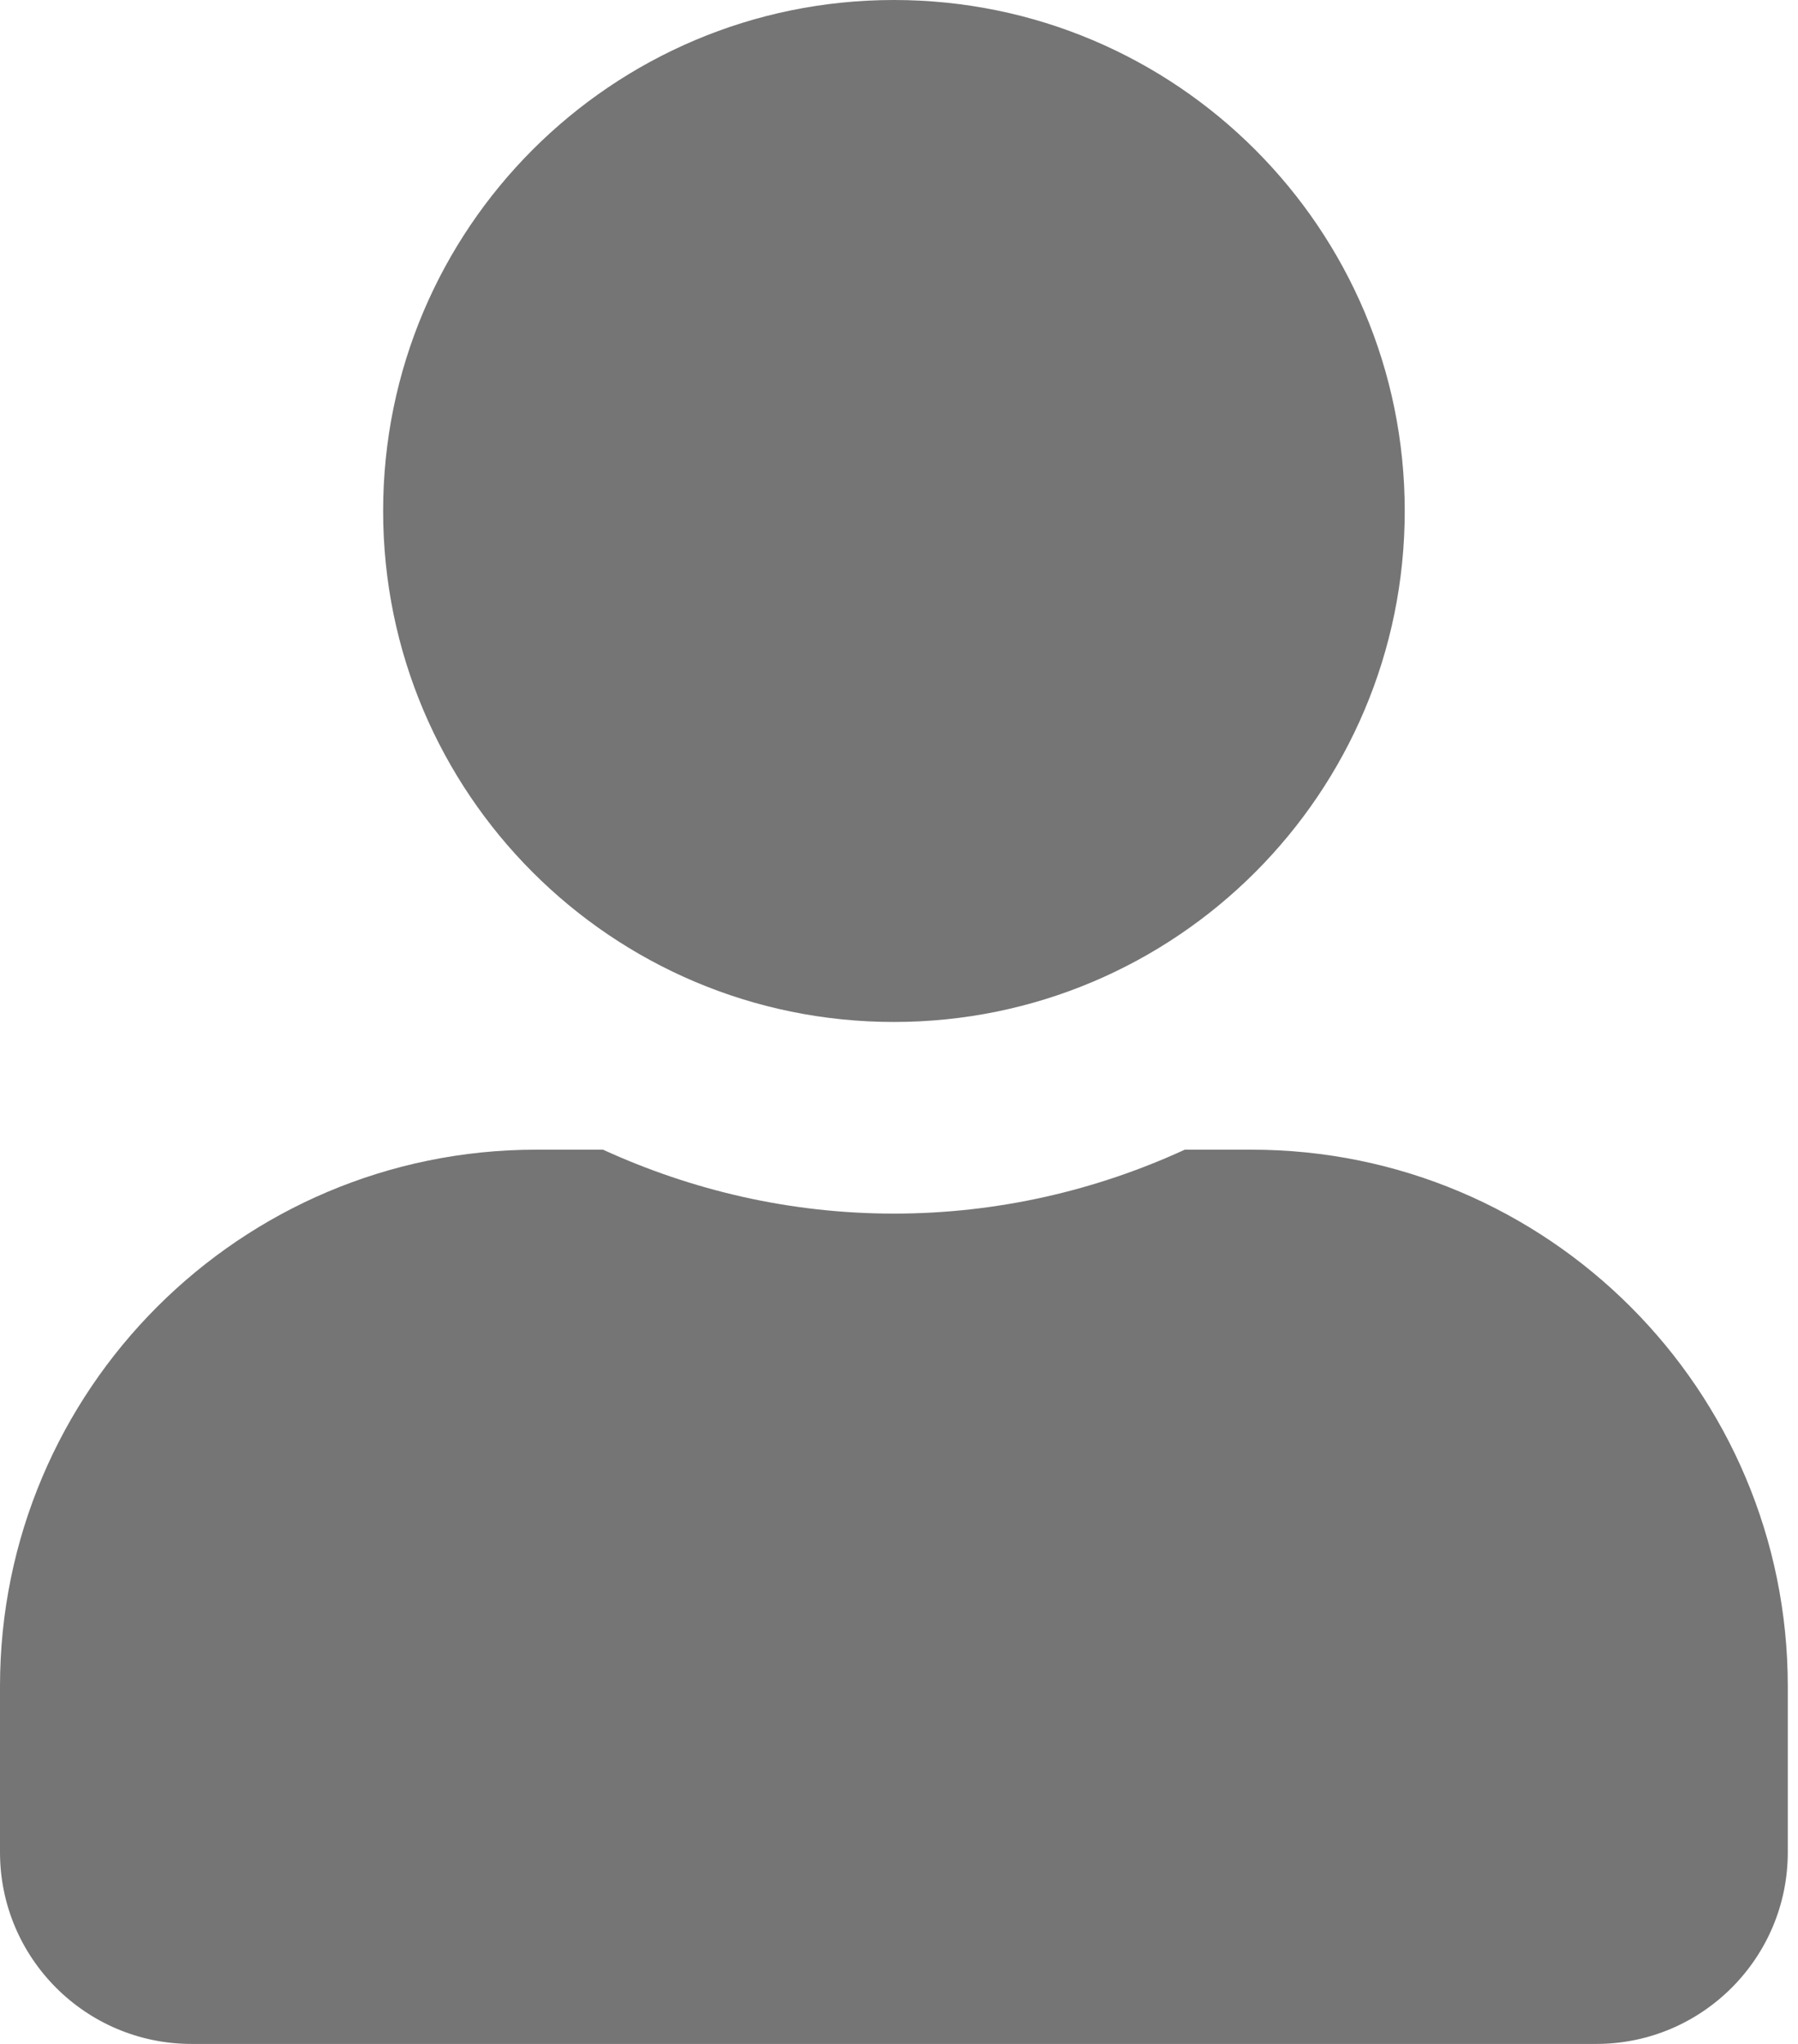 <svg width="22" height="25" viewBox="0 0 22 25" fill="none" xmlns="http://www.w3.org/2000/svg">
<path d="M10.938 12.5C14.39 12.5 17.188 9.702 17.188 6.25C17.188 2.798 14.39 0 10.938 0C7.485 0 4.688 2.798 4.688 6.25C4.688 9.702 7.485 12.5 10.938 12.5ZM15.312 14.062H14.497C13.413 14.56 12.207 14.844 10.938 14.844C9.668 14.844 8.467 14.56 7.378 14.062H6.562C2.939 14.062 0 17.002 0 20.625V22.656C0 23.95 1.05 25 2.344 25H19.531C20.825 25 21.875 23.95 21.875 22.656V20.625C21.875 17.002 18.936 14.062 15.312 14.062Z" fill="#757575"/>
</svg>
